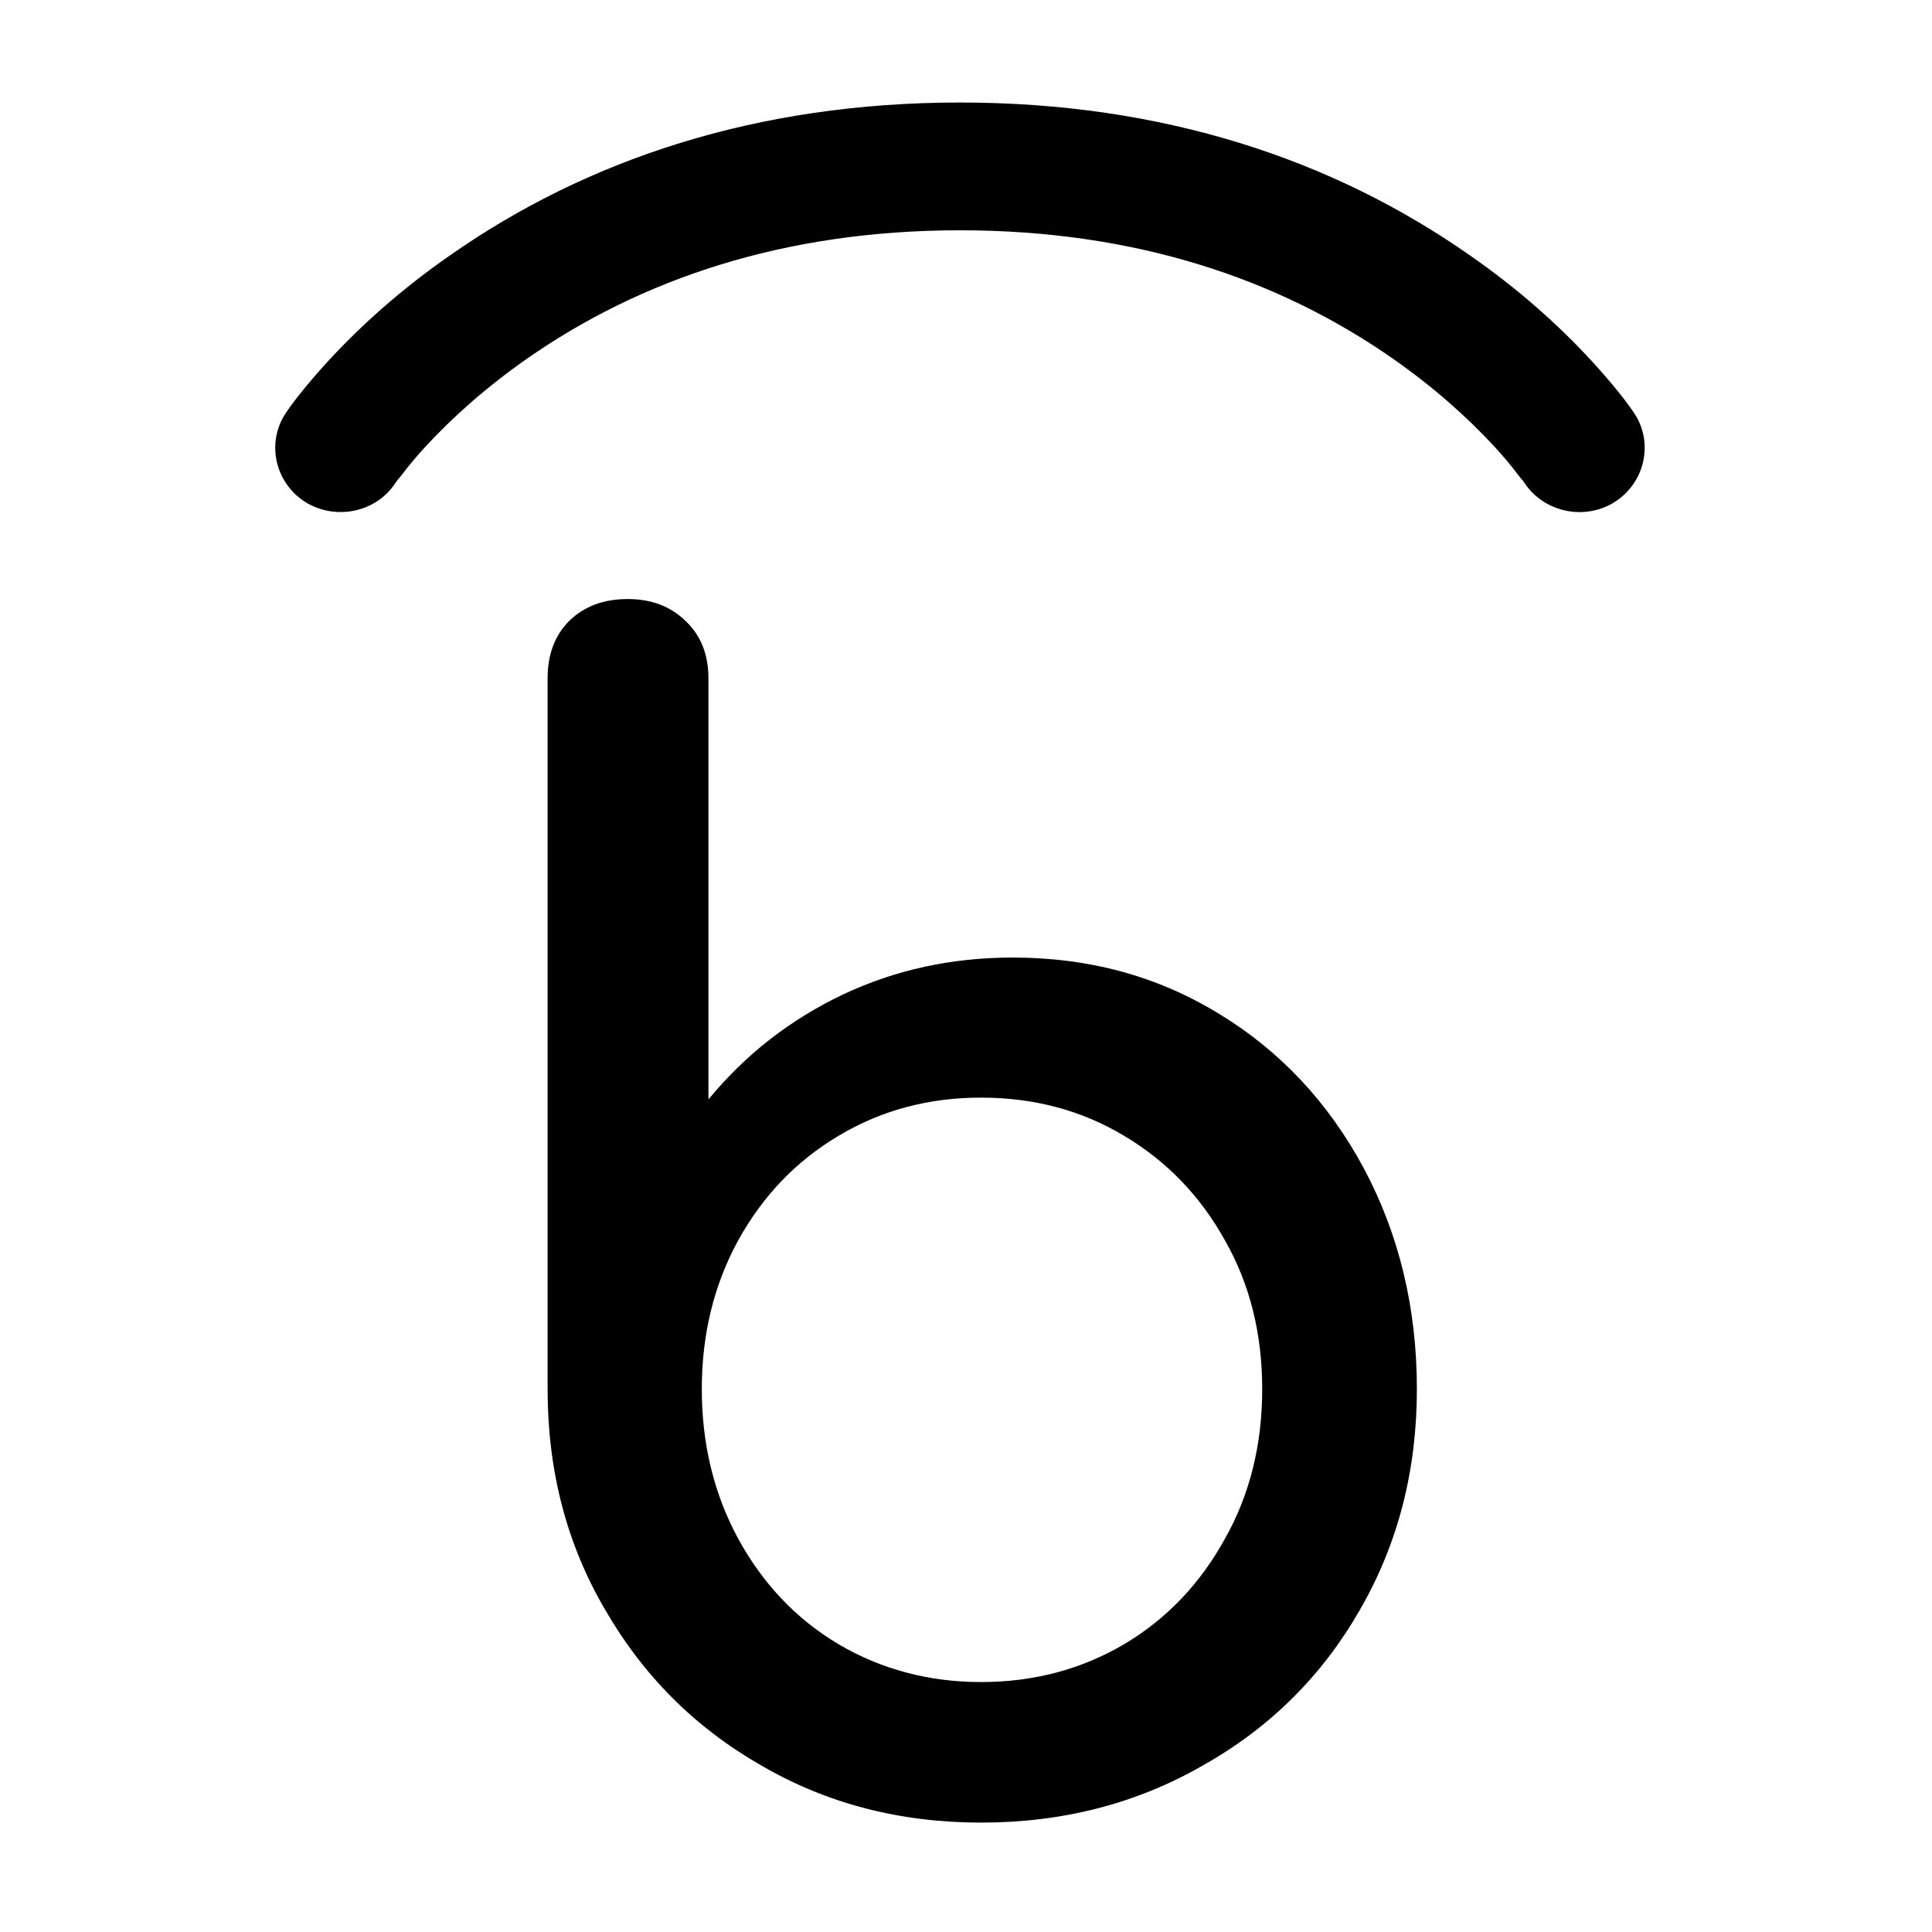 <?xml version="1.0" encoding="UTF-8"?>
<svg xmlns="http://www.w3.org/2000/svg" xmlns:xlink="http://www.w3.org/1999/xlink" width="16pt" height="16pt" viewBox="0 0 16 16" version="1.1">
<g id="surface1">
<path style="fill-rule:nonzero;fill:rgb(0%,0%,0%);fill-opacity:1;stroke-width:4;stroke-linecap:butt;stroke-linejoin:miter;stroke:rgb(0%,0%,0%);stroke-opacity:1;stroke-miterlimit:4;" d="M 150 18.018 C 181.348 18.018 207.495 26.807 228.516 41.528 C 235.913 46.655 242.139 52.222 247.266 57.788 C 250.415 61.23 252.539 63.94 253.711 65.698 C 256.128 69.36 255.029 74.341 251.221 76.758 C 247.632 79.028 242.798 78.149 240.234 74.854 L 239.502 73.828 C 239.282 73.608 239.062 73.315 238.77 72.949 C 237.744 71.558 236.499 70.093 235.034 68.481 C 230.64 63.721 225.293 58.96 218.921 54.492 C 200.61 41.675 177.759 33.984 150 33.984 C 122.241 33.984 99.39 41.675 81.079 54.492 C 74.707 58.96 69.36 63.721 64.966 68.481 C 63.501 70.093 62.256 71.558 61.23 72.949 L 60.498 73.828 L 60.132 74.341 C 57.715 78.076 52.588 79.102 48.779 76.758 C 44.971 74.341 43.872 69.36 46.289 65.698 C 47.461 63.94 49.585 61.23 52.734 57.788 C 57.861 52.222 64.087 46.655 71.484 41.528 C 92.505 26.807 118.652 18.018 150 18.018 Z M 150 18.018 " transform="matrix(0.053,0,0,0.053,0,0)"/>
<path style=" stroke:none;fill-rule:nonzero;fill:rgb(0%,0%,0%);fill-opacity:1;" d="M 8.125 15.094 C 8.797 15.094 9.41 14.938 9.961 14.621 C 10.516 14.309 10.949 13.879 11.262 13.332 C 11.578 12.785 11.734 12.176 11.734 11.504 C 11.734 10.832 11.586 10.223 11.297 9.68 C 11.004 9.133 10.602 8.703 10.094 8.395 C 9.582 8.082 9.016 7.93 8.387 7.93 C 7.883 7.93 7.414 8.031 6.977 8.238 C 6.543 8.445 6.172 8.734 5.867 9.105 L 5.867 5.617 C 5.867 5.422 5.805 5.262 5.676 5.141 C 5.551 5.02 5.391 4.961 5.199 4.961 C 5 4.961 4.84 5.02 4.715 5.141 C 4.594 5.262 4.535 5.422 4.535 5.617 L 4.535 11.504 C 4.535 12.176 4.691 12.785 5.012 13.332 C 5.328 13.879 5.758 14.309 6.305 14.621 C 6.848 14.938 7.457 15.094 8.125 15.094 Z M 8.125 13.93 C 7.691 13.93 7.297 13.824 6.945 13.617 C 6.59 13.406 6.316 13.113 6.113 12.742 C 5.914 12.375 5.812 11.961 5.812 11.504 C 5.812 11.047 5.914 10.637 6.113 10.273 C 6.316 9.906 6.59 9.617 6.945 9.406 C 7.297 9.195 7.691 9.09 8.125 9.09 C 8.562 9.09 8.957 9.195 9.309 9.406 C 9.664 9.617 9.941 9.906 10.145 10.273 C 10.352 10.637 10.453 11.047 10.453 11.504 C 10.453 11.961 10.352 12.375 10.145 12.742 C 9.941 13.113 9.664 13.406 9.309 13.617 C 8.957 13.824 8.562 13.93 8.125 13.93 Z M 8.125 13.93 "/>
</g>
</svg>
